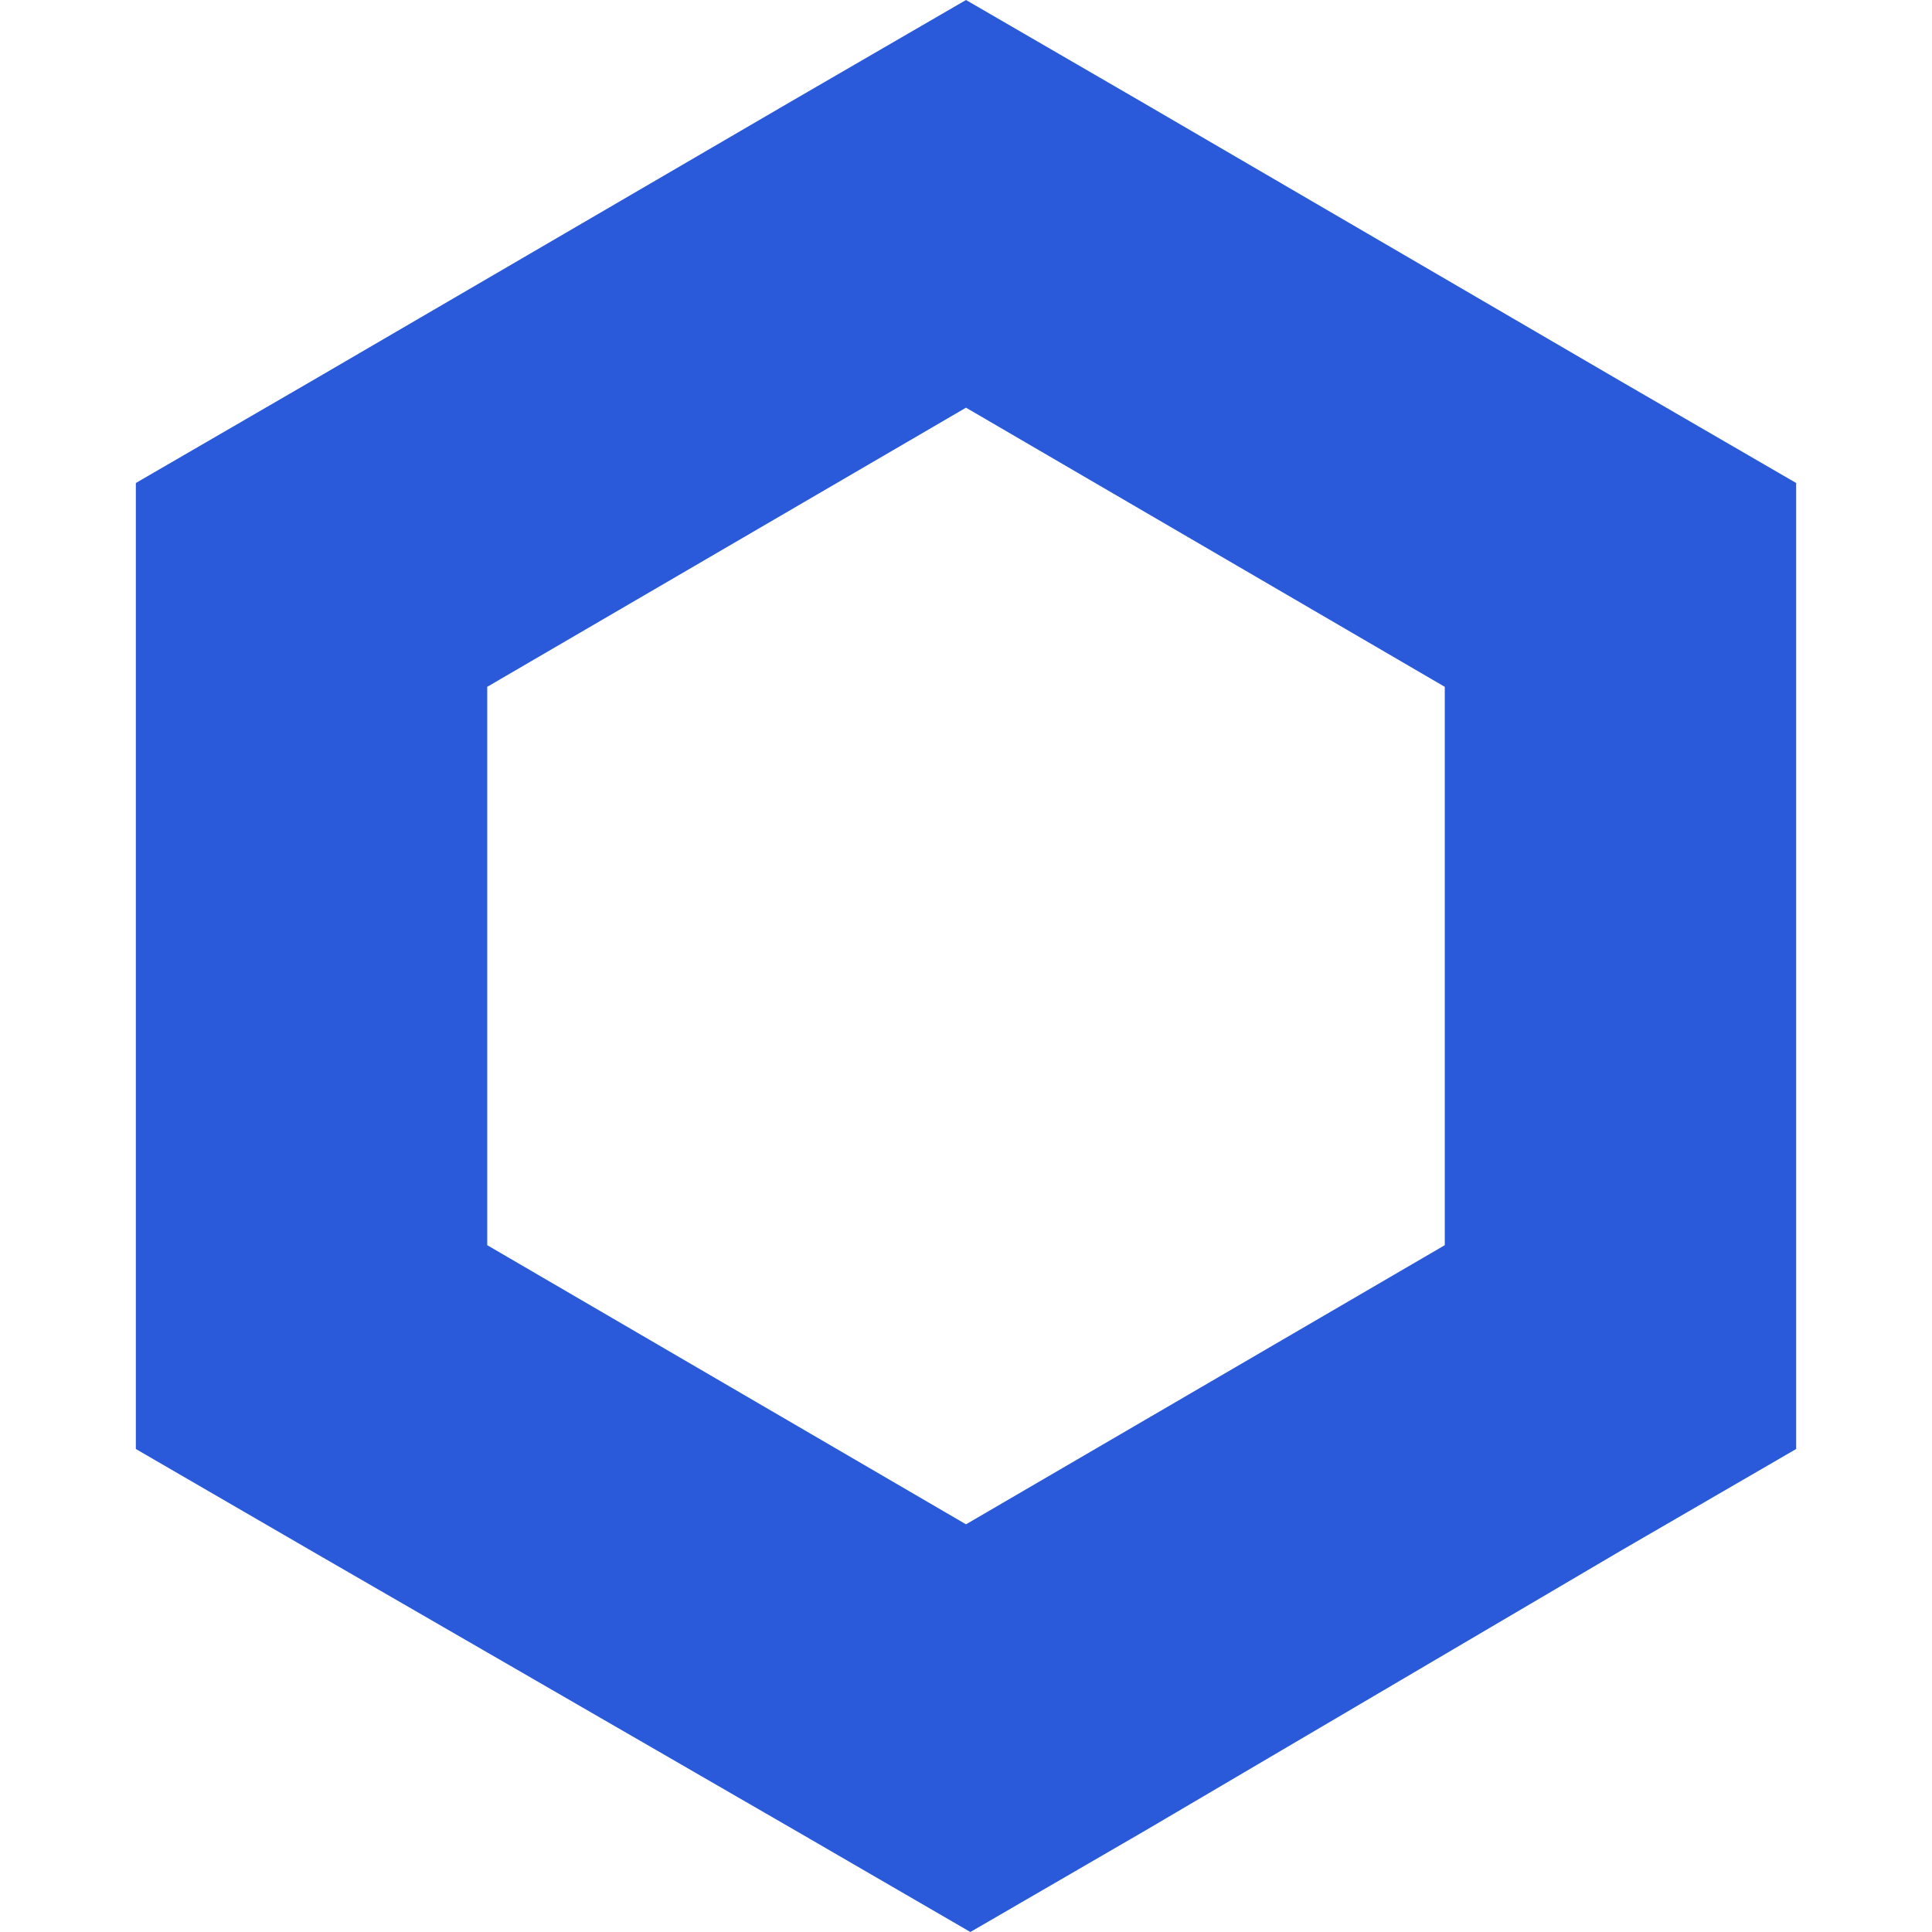 <svg width="64" height="64" fill="none" xmlns="http://www.w3.org/2000/svg"><path d="m32 0-5.82 3.376-15.86 9.248L4.5 16v32l5.82 3.376 16.005 9.248L32.145 64l5.82-3.376 15.715-9.248L59.5 48V16l-5.82-3.376-15.86-9.248L32 0zM16.14 41.248V22.752L32 13.505l15.86 9.247v18.496L32 50.495l-15.86-9.247z" fill="#2A5ADA"/></svg>